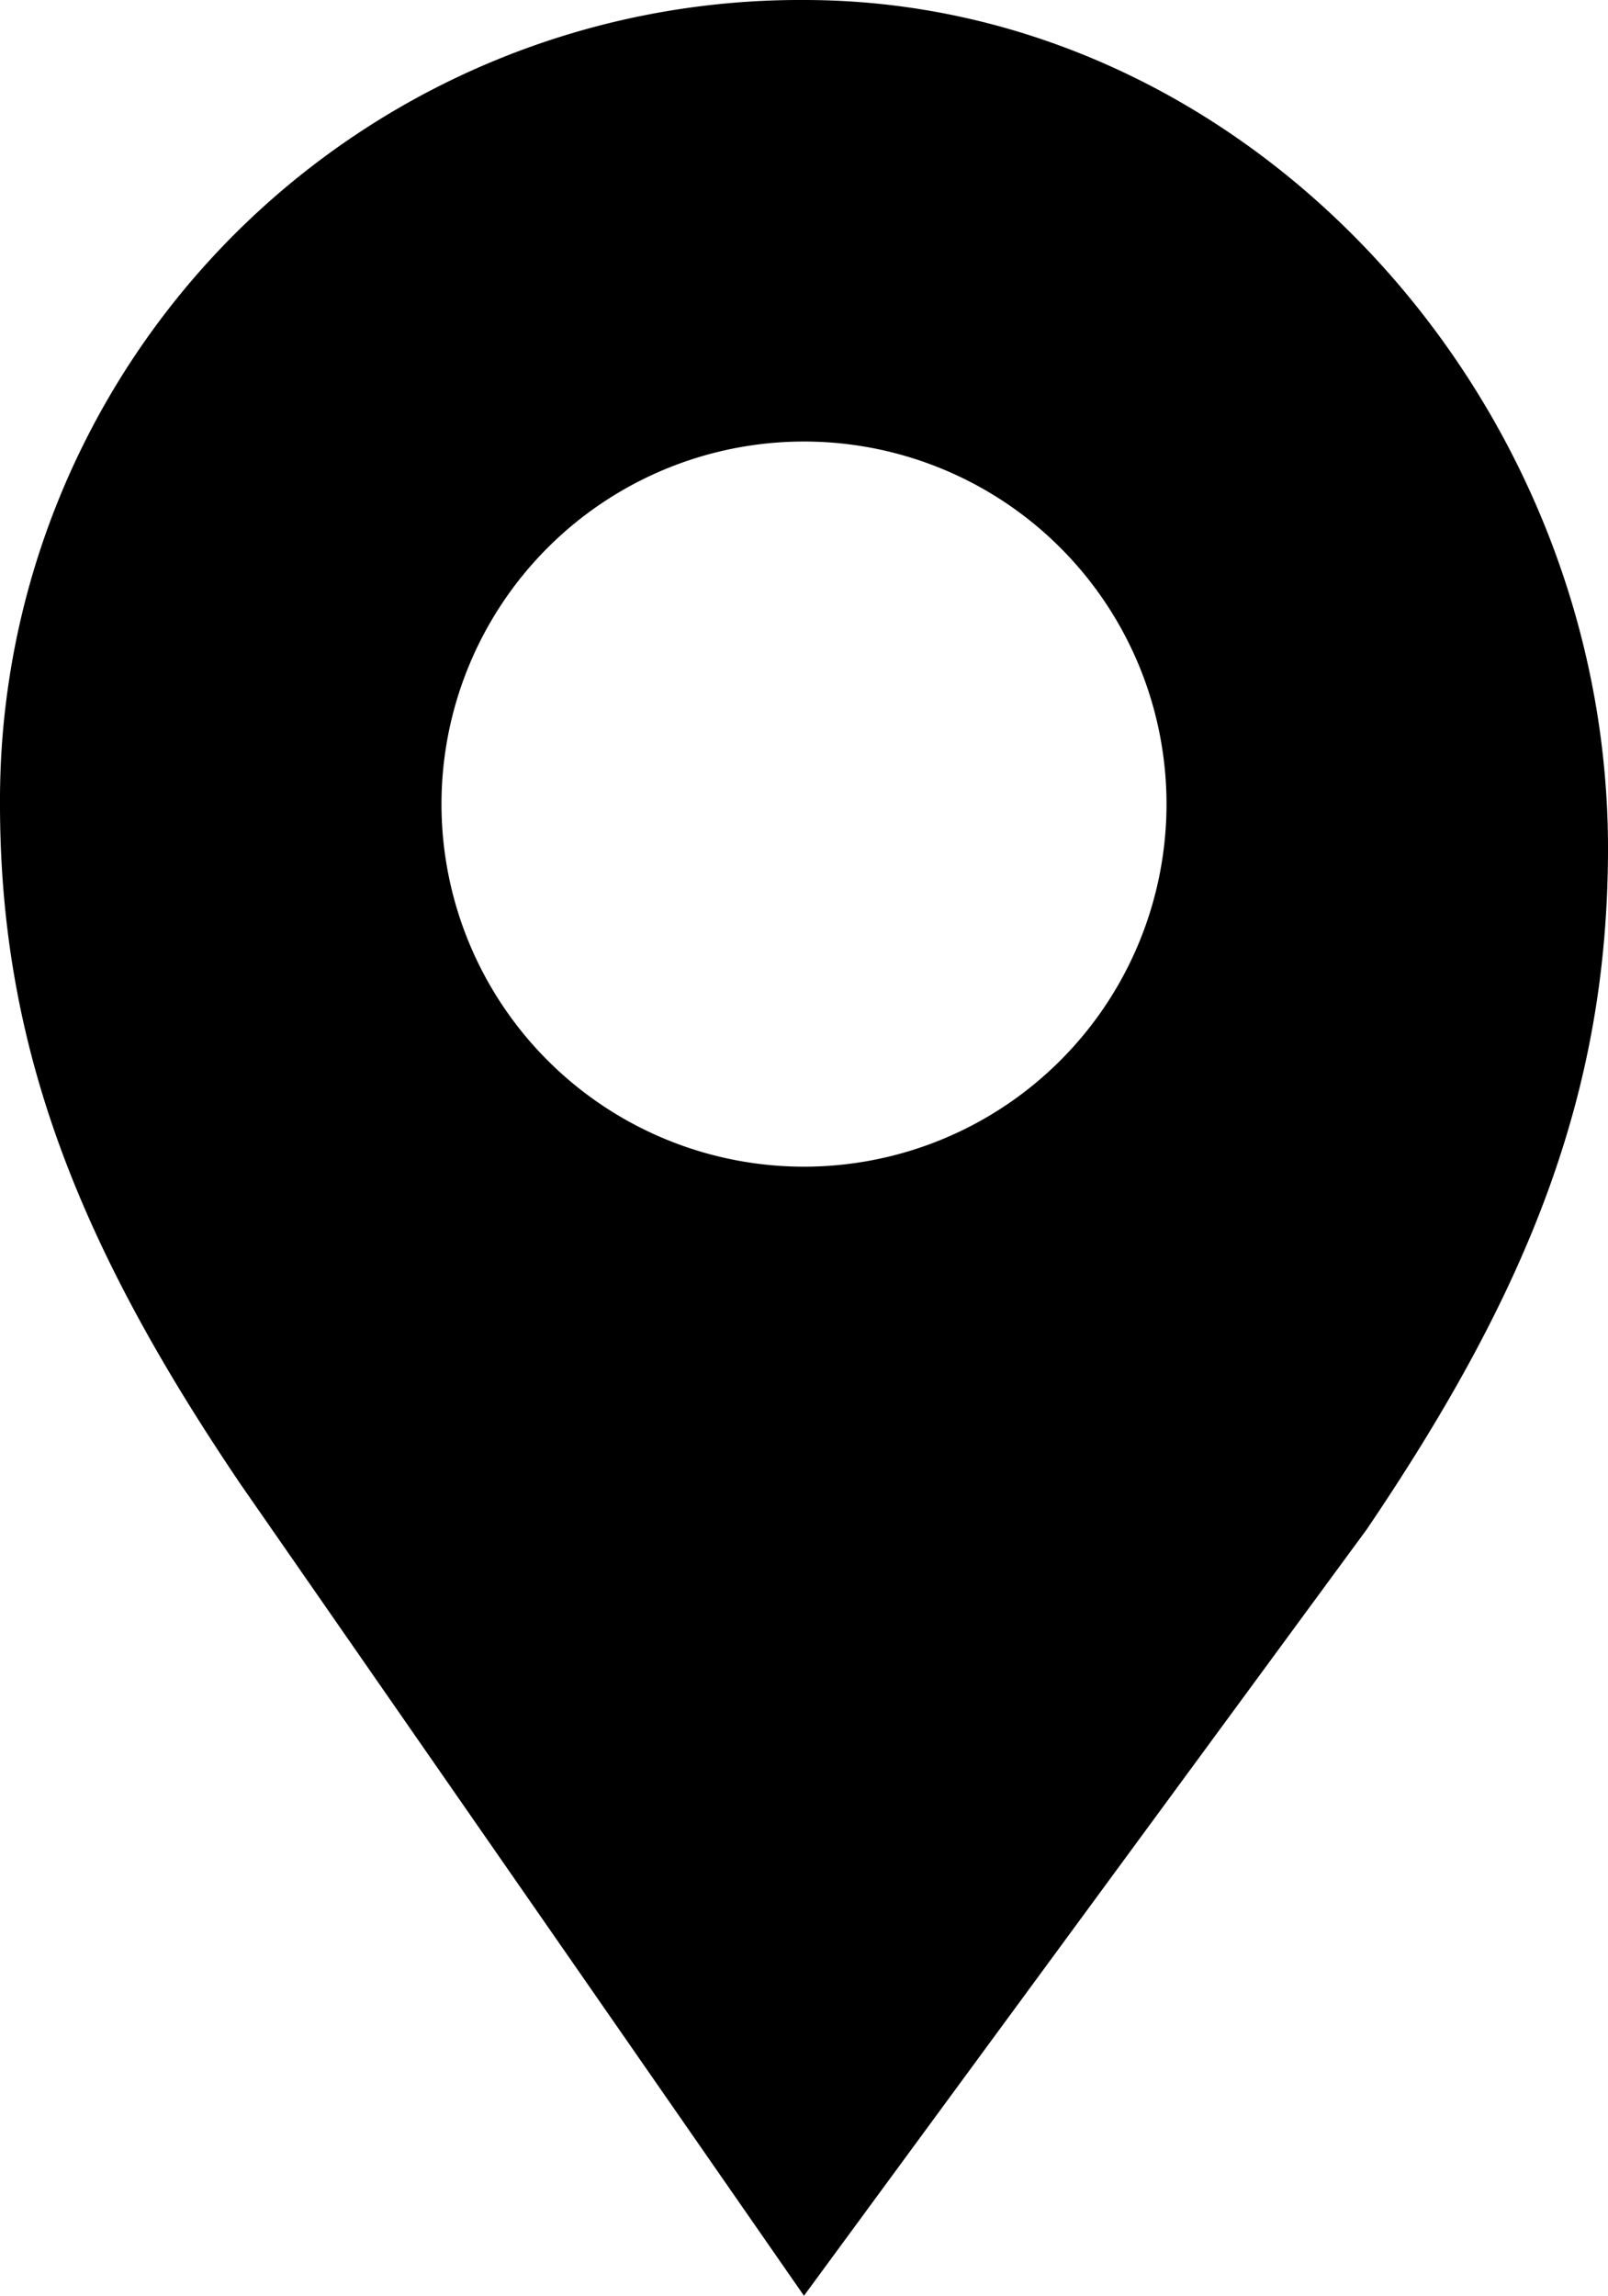 <svg xmlns="http://www.w3.org/2000/svg" viewBox="0 0 40.632 58"><path d="M20.316,0A20.219,20.219,0,0,0,0,20.316c0,6.196,2.032,11.206,6.095,17.205L20.315,58,34.537,38.636c4.063-5.999,6.095-11.009,6.095-17.205C40.632,10.057,31.535,0,20.316,0Zm0,29.475a9.16,9.16,0,1,1,9.16-9.16A9.16,9.16,0,0,1,20.316,29.475Z"/></svg>